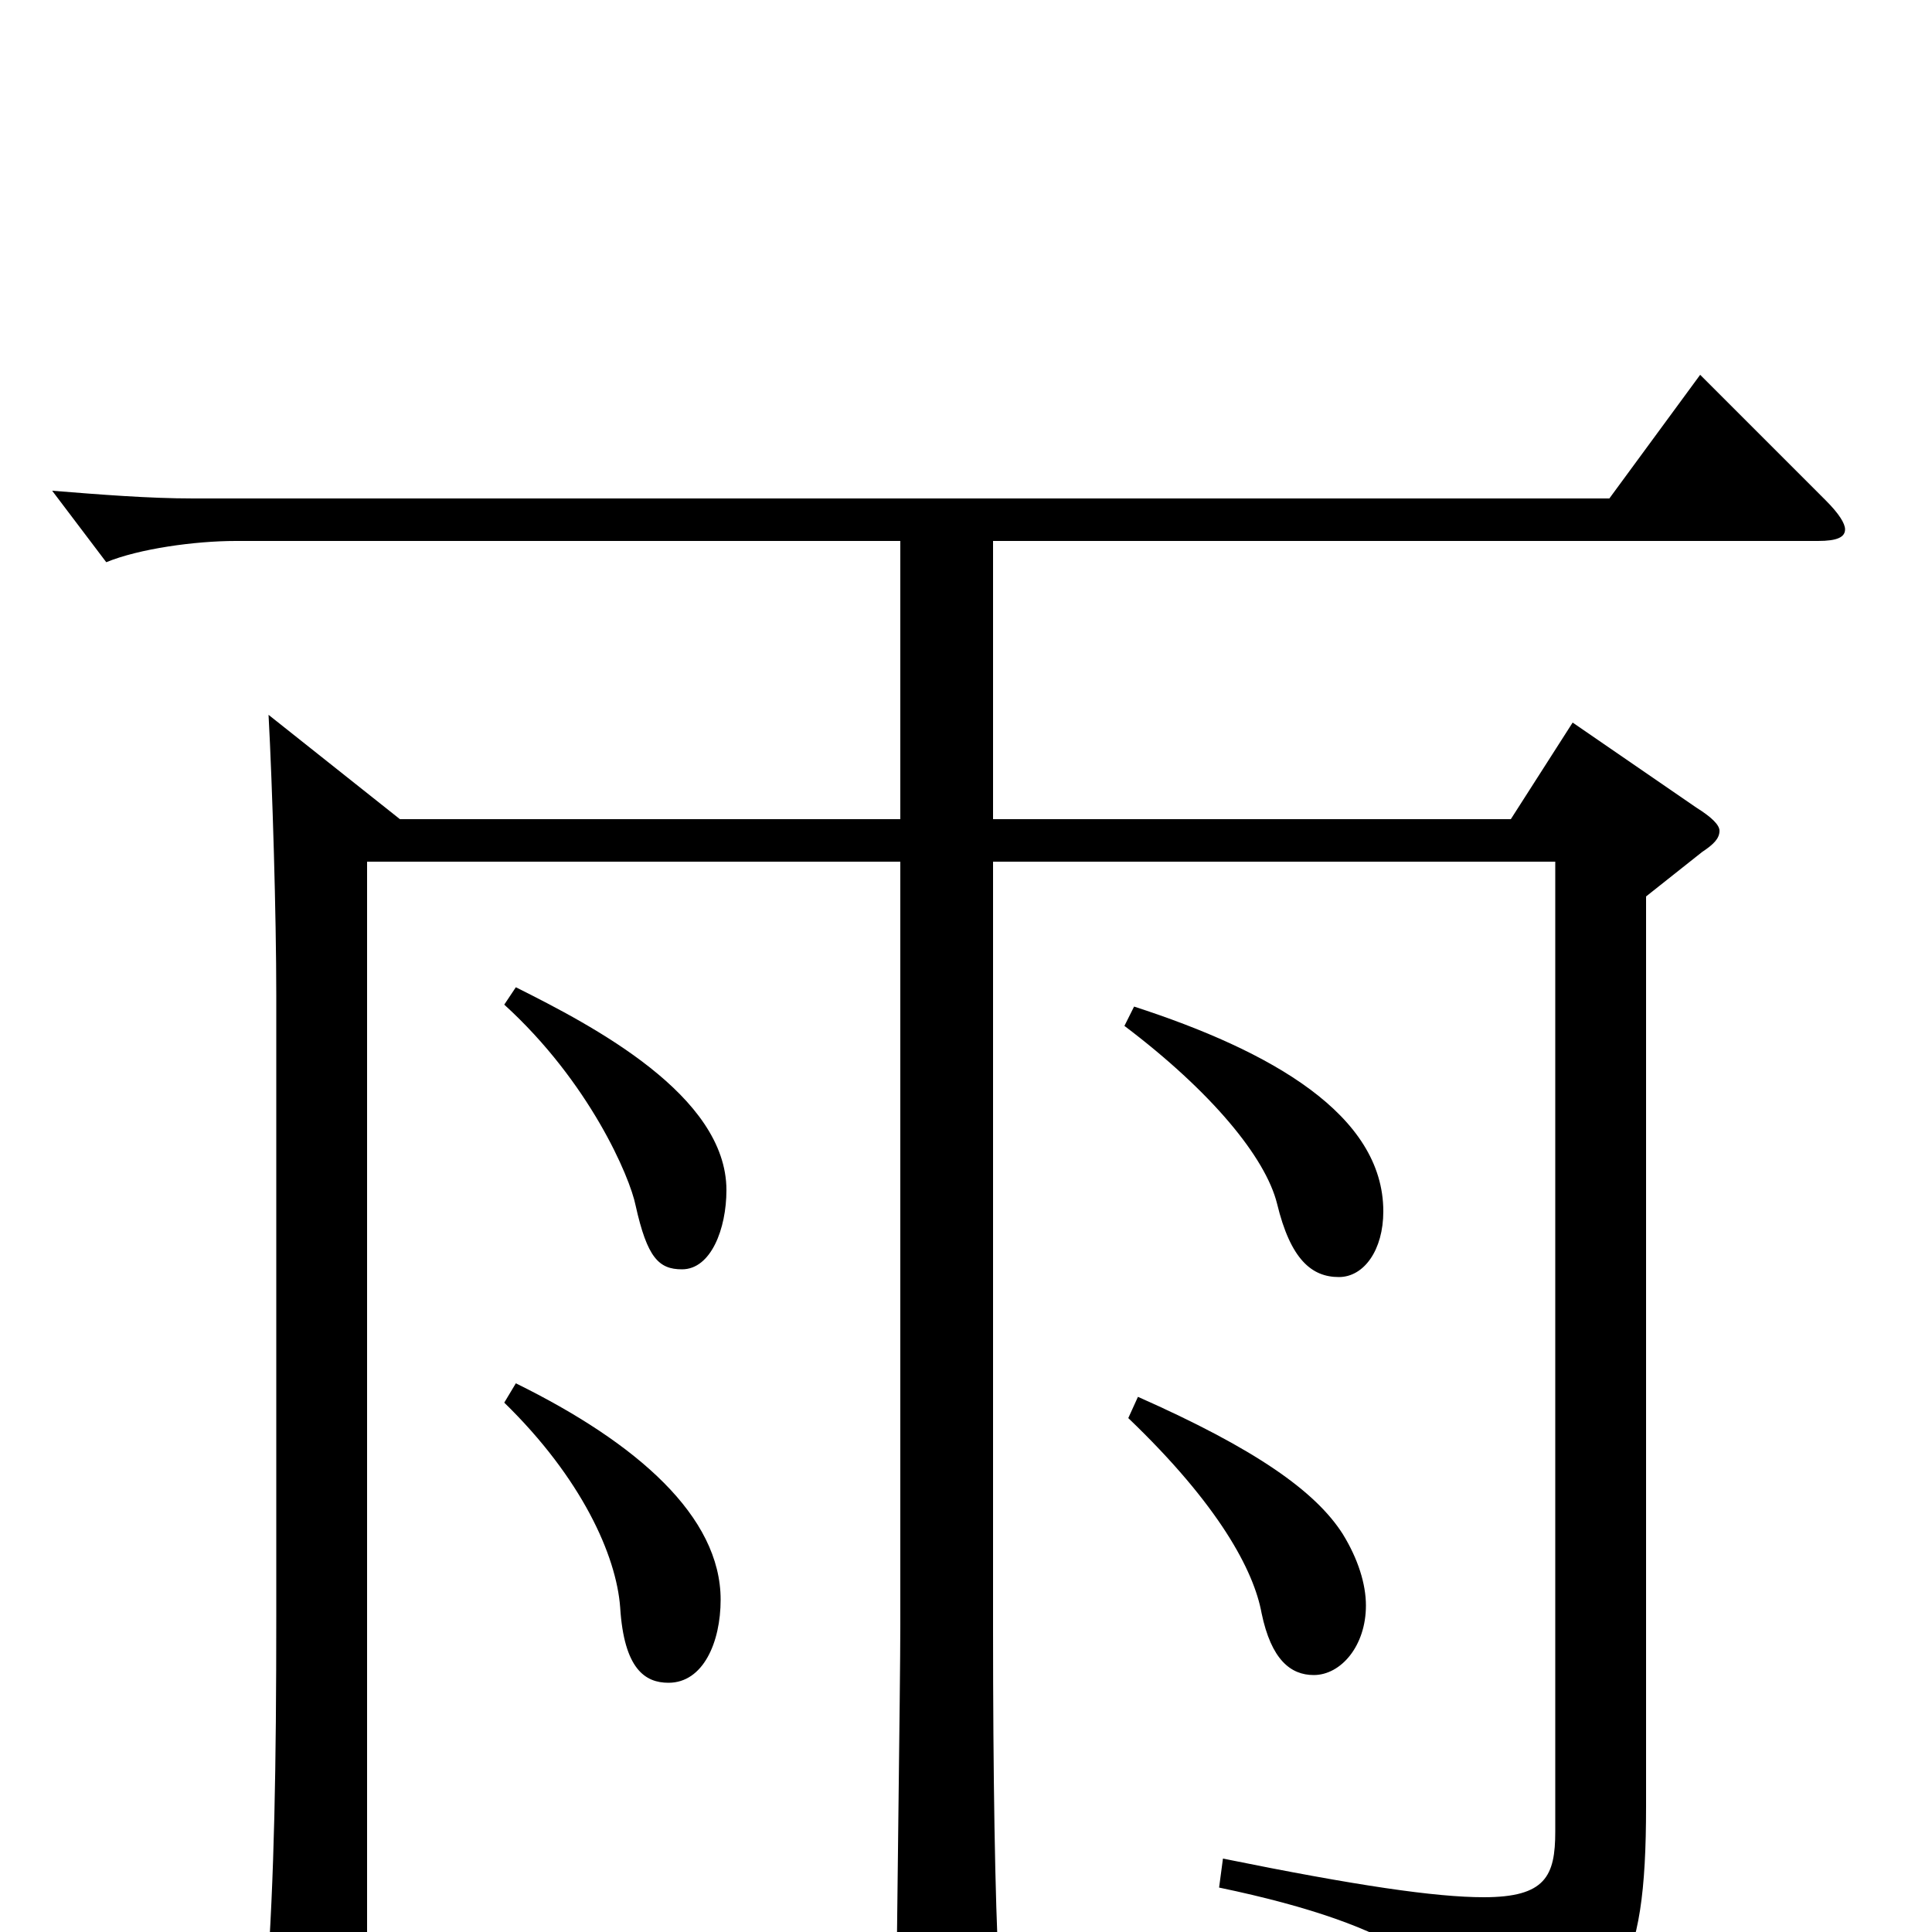<svg xmlns="http://www.w3.org/2000/svg" viewBox="0 -1000 1000 1000">
	<path fill="#000000" d="M261 -480C305 -440 326 -391 329 -376C335 -349 341 -343 353 -343C368 -343 376 -364 376 -384C376 -433 307 -469 267 -489ZM582 -469C627 -435 655 -401 661 -377C668 -348 679 -339 693 -339C706 -339 716 -353 716 -373C716 -423 658 -456 587 -479ZM880 -806L833 -742H100C77 -742 52 -744 27 -746L55 -709C72 -716 101 -720 122 -720H466V-576H207L139 -630C141 -593 143 -526 143 -485V-164C143 -86 142 -28 138 27C138 33 137 39 137 43C137 57 140 62 146 62C151 62 158 59 169 53C188 43 190 40 190 28V-554H466V-159C466 -128 464 9 464 37C464 53 466 59 473 59C478 59 484 57 493 53C513 44 517 40 517 26V19C515 -17 514 -81 514 -157V-554H805V-52C805 -29 800 -18 768 -18C743 -18 702 -24 633 -38L631 -23C727 -3 756 23 759 53C760 62 761 66 767 66C769 66 773 65 778 63C838 42 852 22 852 -65V-536L881 -559C887 -563 890 -566 890 -570C890 -573 886 -577 878 -582L814 -626L782 -576H514V-720H941C951 -720 955 -722 955 -726C955 -729 952 -734 945 -741ZM261 -274C301 -235 319 -195 321 -168C323 -136 334 -129 346 -129C364 -129 373 -150 373 -172C373 -215 330 -253 267 -284ZM584 -266C631 -221 649 -187 653 -165C658 -141 668 -133 680 -133C694 -133 707 -148 707 -169C707 -180 703 -193 695 -206C681 -228 650 -250 589 -277Z"/>
</svg>